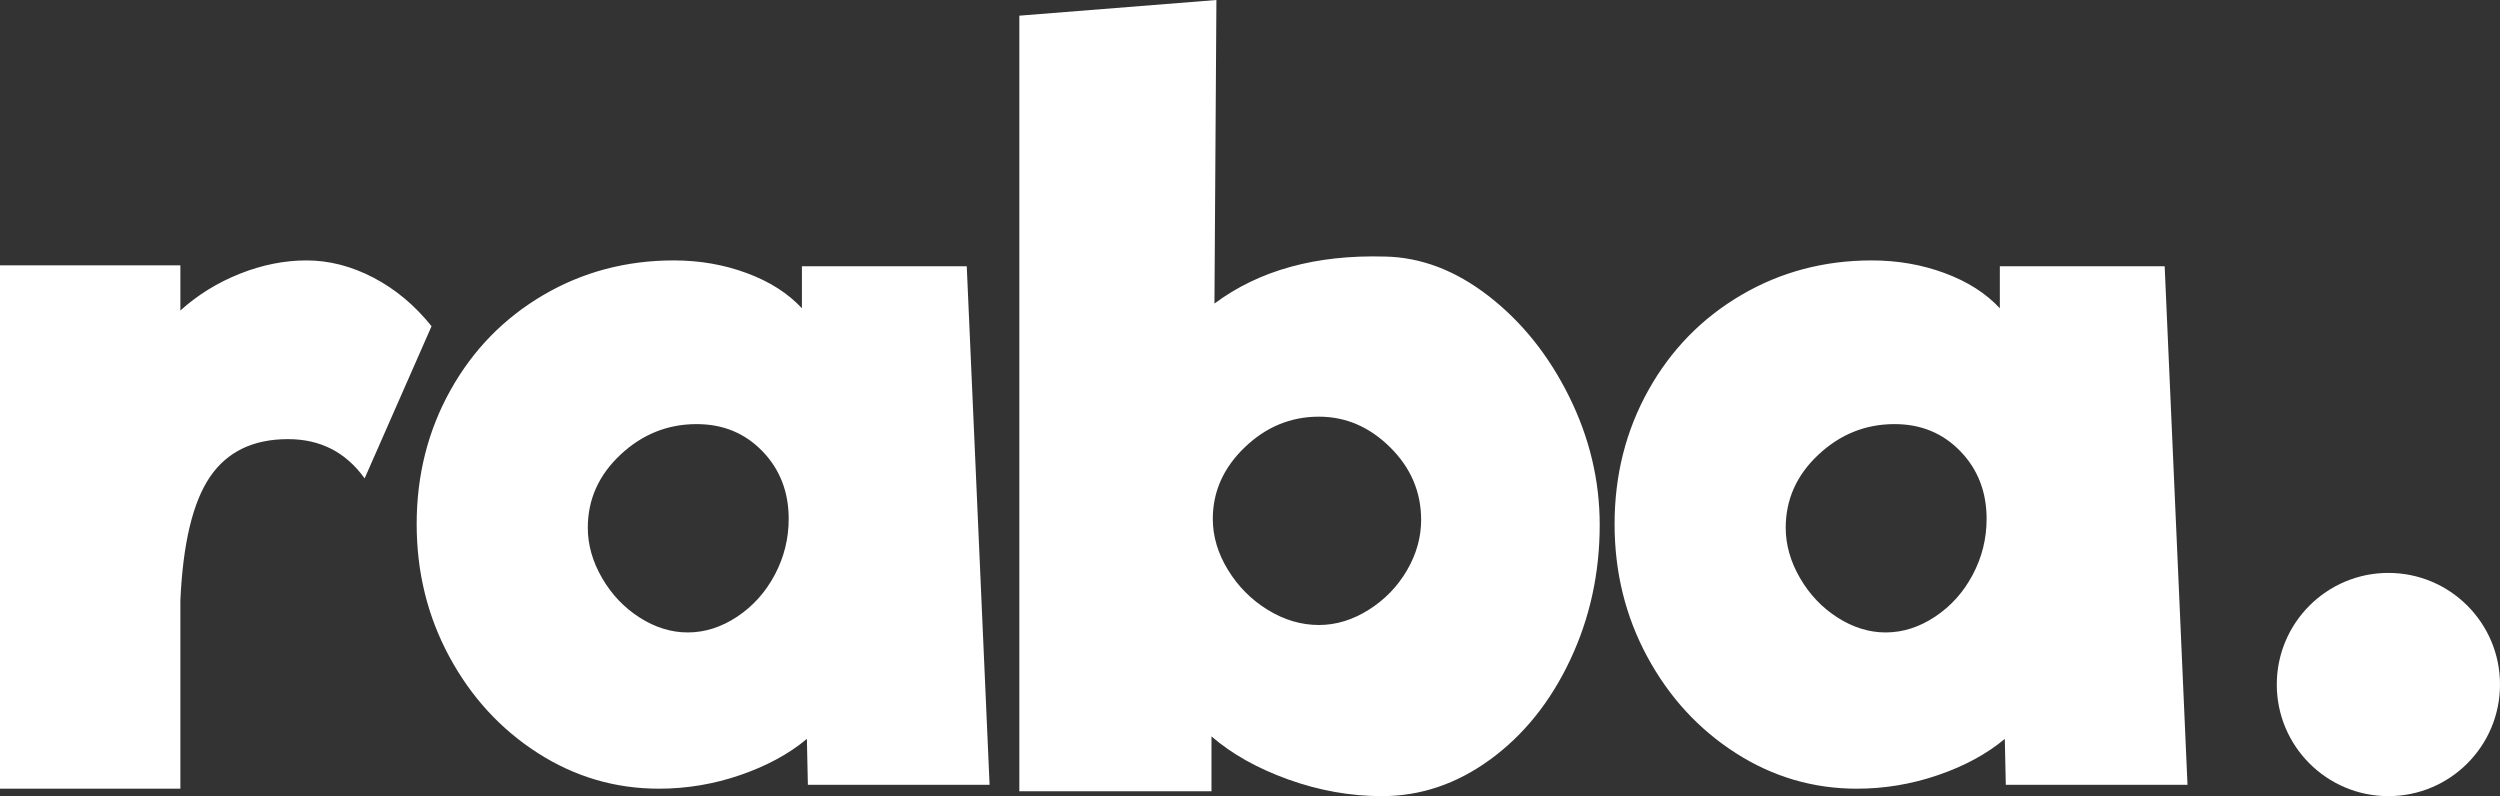 <?xml version="1.0" encoding="UTF-8"?>
<svg width="336px" height="107px" viewBox="0 0 336 107" version="1.1" xmlns="http://www.w3.org/2000/svg" xmlns:xlink="http://www.w3.org/1999/xlink">
    <rect x="0" y="0" width="336" height="107" fill="#333333" stroke="none"/>
    <!-- Generator: Sketch 56.3 (81716) - https://sketch.com -->
    <title>Group 2</title>
    <desc>Created with Sketch.</desc>
    <g id="Page-2" stroke="none" stroke-width="1" fill="none" fill-rule="evenodd">
        <g id="Desktop" transform="translate(-141, -207)" fill="#FFFFFF">
            <g id="Group-2" transform="translate(42, 207)">
                <path d="M140.187,35 C143.228,35 146.225,35.77 149.18,37.309 C152.134,38.849 154.741,41.027 157,43.842 L148.007,64.297 C145.487,60.778 142.055,59.019 137.71,59.019 C133.018,59.019 129.521,60.712 127.218,64.099 C124.915,67.487 123.59,73.007 123.243,80.662 L123.243,106 L99,106 L99,35.66 L123.243,35.66 L123.243,41.73 C125.589,39.619 128.261,37.969 131.258,36.782 C134.256,35.594 137.232,35 140.187,35 Z M207.579,105.475 L207.445,99.307 C205.043,101.319 202.063,102.938 198.504,104.163 C194.946,105.388 191.298,106 187.562,106 C181.69,106 176.263,104.403 171.281,101.21 C166.299,98.016 162.34,93.707 159.404,88.283 C156.468,82.858 155,76.909 155,70.434 C155,63.872 156.512,57.879 159.537,52.455 C162.562,47.03 166.721,42.765 172.015,39.659 C177.308,36.553 183.158,35 189.563,35 C193.033,35 196.302,35.569 199.372,36.706 C202.441,37.844 204.91,39.418 206.778,41.431 L206.778,35.787 L228.931,35.787 L232,105.475 L207.579,105.475 Z M191.433,85 C193.739,85 195.956,84.292 198.084,82.877 C200.212,81.461 201.897,79.581 203.138,77.237 C204.379,74.893 205,72.393 205,69.739 C205,66.112 203.825,63.082 201.475,60.649 C199.126,58.216 196.177,57 192.631,57 C188.729,57 185.315,58.371 182.389,61.114 C179.463,63.856 178,67.13 178,70.934 C178,73.234 178.643,75.49 179.929,77.701 C181.214,79.913 182.899,81.682 184.983,83.009 C187.067,84.336 189.217,85 191.433,85 Z M285.131,34.482 C289.986,34.57 294.643,36.347 299.102,39.812 C303.56,43.278 307.158,47.775 309.895,53.303 C312.632,58.83 314,64.577 314,70.544 C314,77.037 312.676,83.091 310.027,88.706 C307.379,94.321 303.803,98.774 299.301,102.065 C294.798,105.355 289.942,107 284.733,107 C280.496,107 276.302,106.254 272.153,104.763 C268.003,103.271 264.56,101.341 261.823,98.972 L261.823,106.342 L236,106.342 L236,2.106 L262.486,0 L262.221,40.8 C268.224,36.325 275.861,34.219 285.131,34.482 Z M276.264,84 C278.553,84 280.777,83.324 282.934,81.972 C285.091,80.62 286.808,78.854 288.085,76.673 C289.362,74.492 290,72.224 290,69.869 C290,66.118 288.613,62.869 285.84,60.121 C283.066,57.374 279.874,56 276.264,56 C272.478,56 269.154,57.374 266.292,60.121 C263.431,62.869 262,66.075 262,69.738 C262,72.093 262.682,74.383 264.047,76.607 C265.412,78.832 267.195,80.62 269.396,81.972 C271.597,83.324 273.887,84 276.264,84 Z M368.579,105.475 L368.445,99.307 C366.043,101.319 363.063,102.938 359.504,104.163 C355.946,105.388 352.298,106 348.562,106 C342.69,106 337.263,104.403 332.281,101.21 C327.299,98.016 323.34,93.707 320.404,88.283 C317.468,82.858 316,76.909 316,70.434 C316,63.872 317.512,57.879 320.537,52.455 C323.562,47.03 327.721,42.765 333.015,39.659 C338.308,36.553 344.158,35 350.563,35 C354.033,35 357.302,35.569 360.372,36.706 C363.441,37.844 365.91,39.418 367.778,41.431 L367.778,35.787 L389.931,35.787 L393,105.475 L368.579,105.475 Z M352.433,85 C354.739,85 356.956,84.292 359.084,82.877 C361.212,81.461 362.897,79.581 364.138,77.237 C365.379,74.893 366,72.393 366,69.739 C366,66.112 364.825,63.082 362.475,60.649 C360.126,58.216 357.177,57 353.631,57 C349.729,57 346.315,58.371 343.389,61.114 C340.463,63.856 339,67.13 339,70.934 C339,73.234 339.643,75.49 340.929,77.701 C342.214,79.913 343.899,81.682 345.983,83.009 C348.067,84.336 350.217,85 352.433,85 Z" id="raba"></path>
                <circle id="Oval" cx="420" cy="92" r="15"></circle>
            </g>
        </g>
    </g>
</svg>